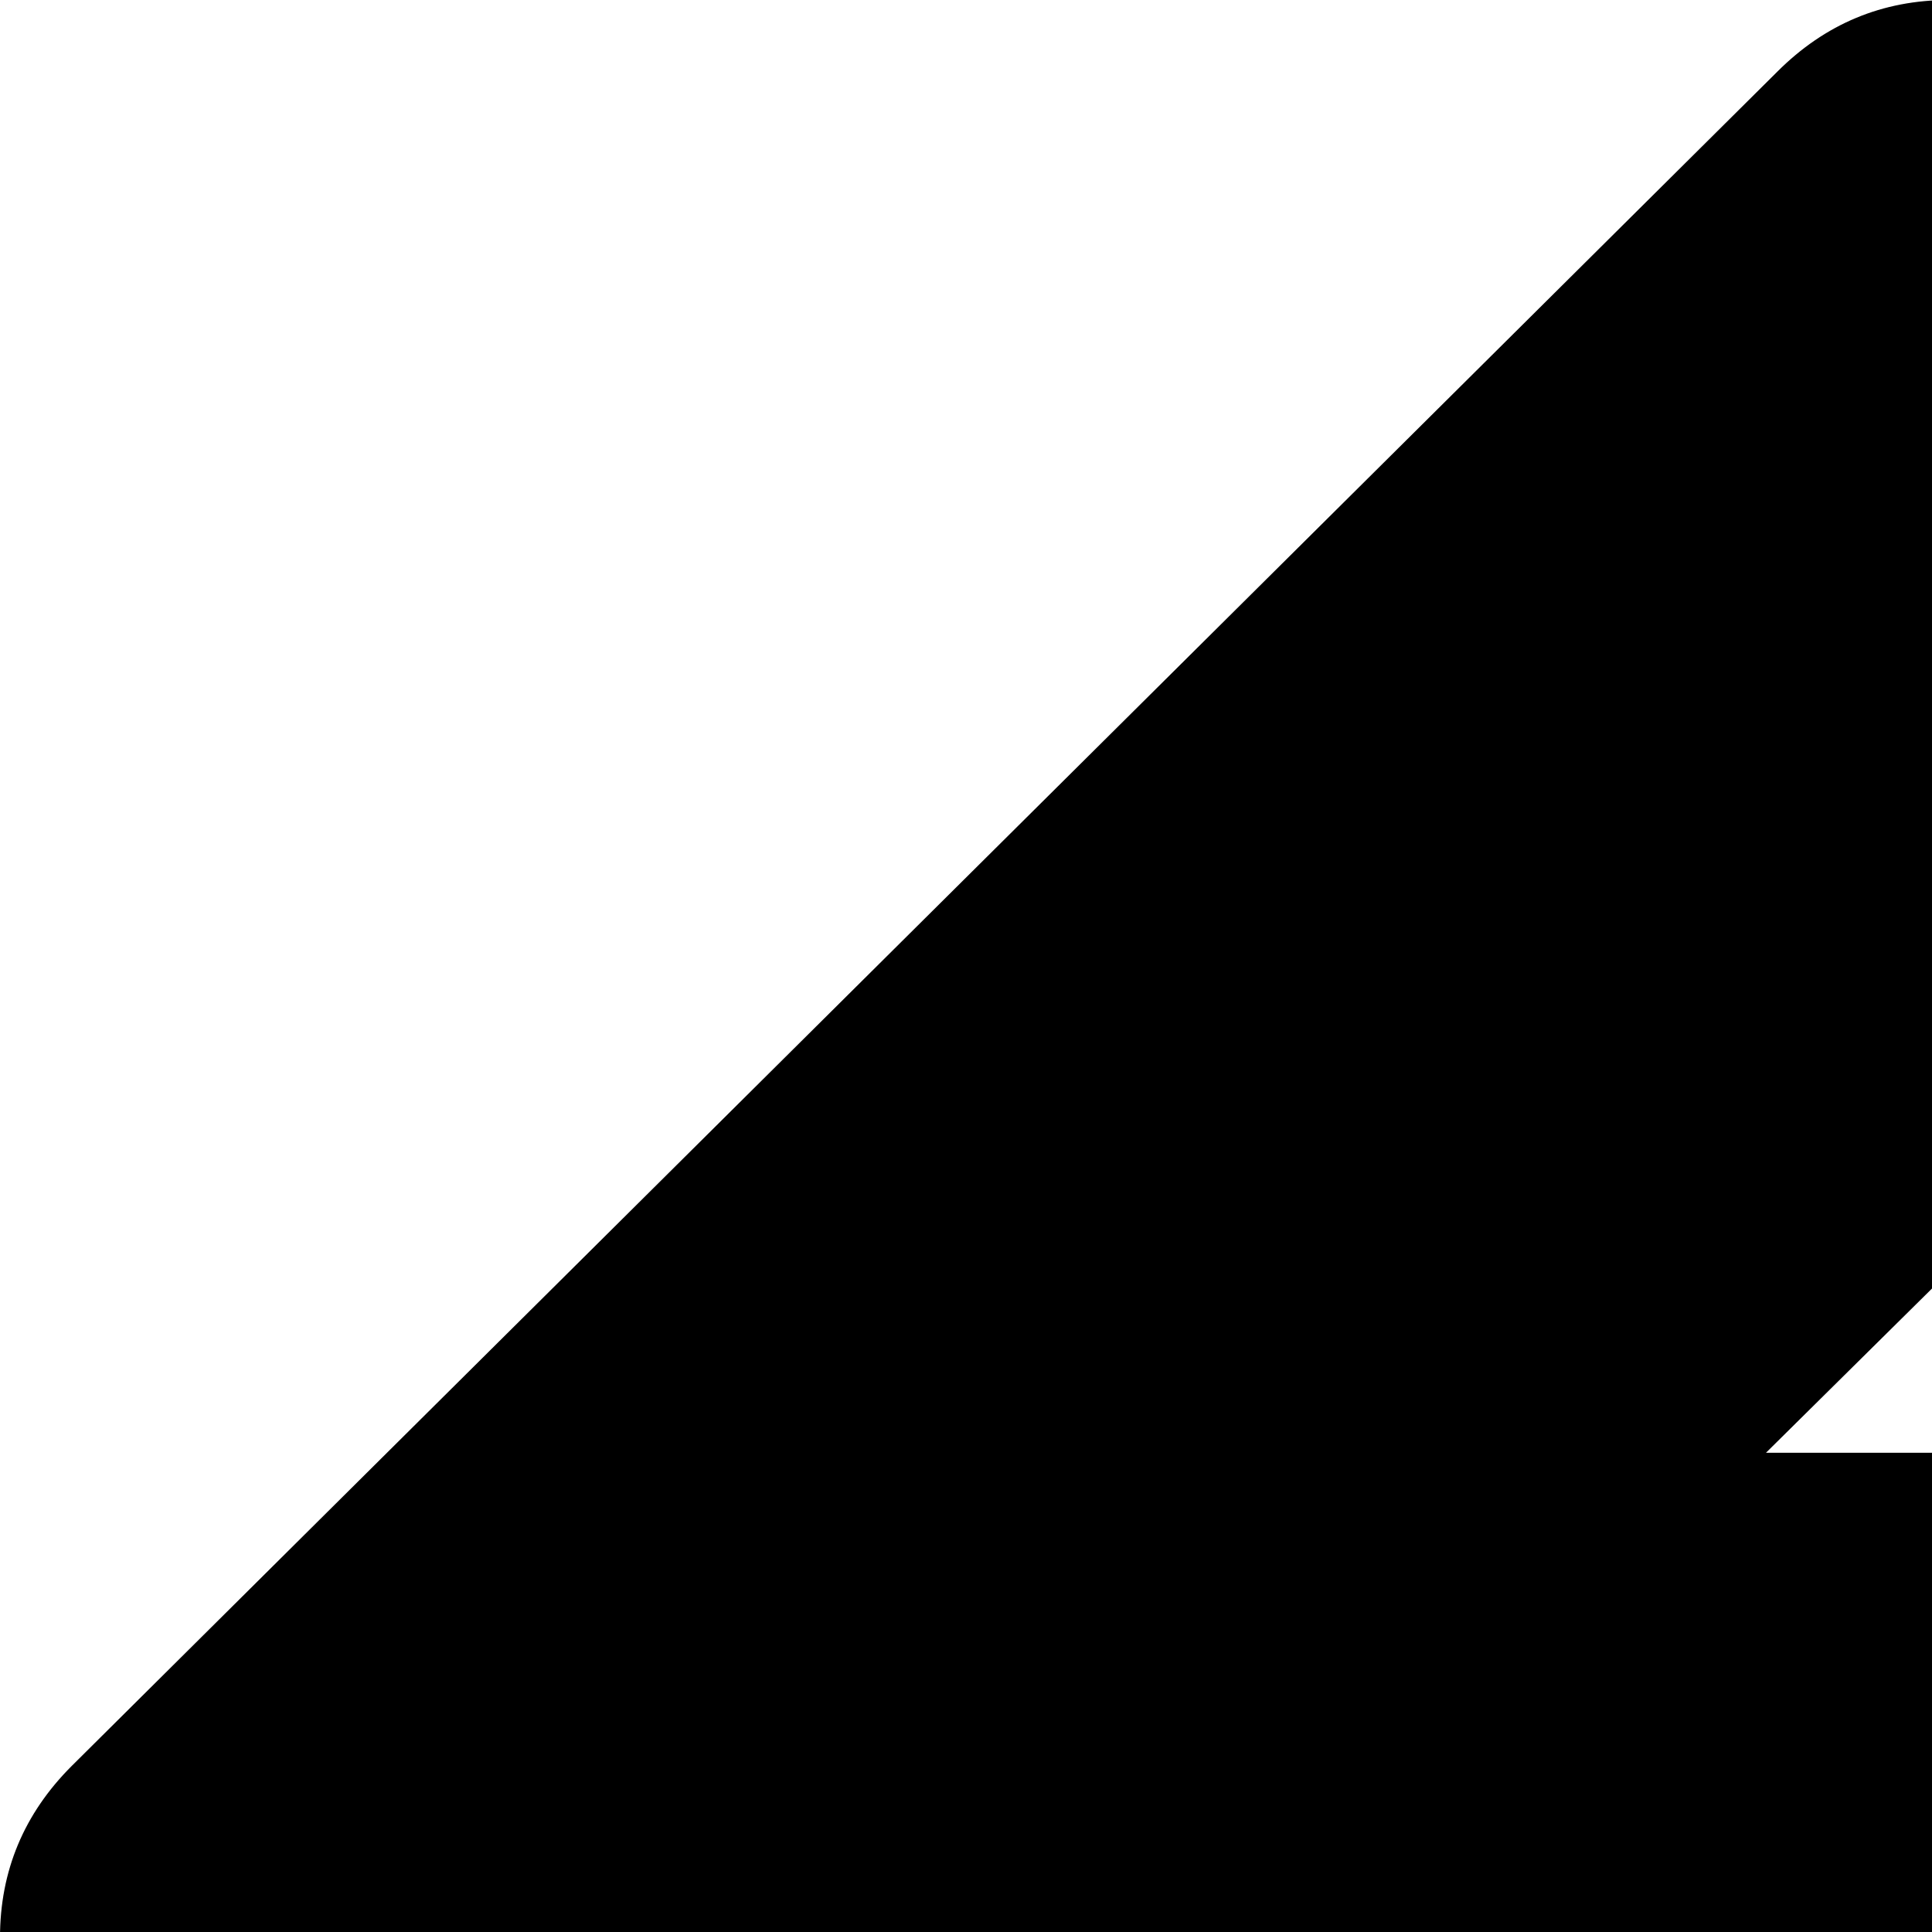 <svg xmlns="http://www.w3.org/2000/svg" version="1.1" viewBox="0 0 512 512" fill="currentColor"><path fill="currentColor" d="M19 468L471 19q19-19 45.5-19T562 19l92 91q19 19 19 45.5T654 201L468 385h492q27 0 45.5 18.5T1024 449v128q0 26-18.5 45T960 641H467l187 185q19 18 19 45t-19 45l-92 91q-19 19-45.5 19t-45.5-19L19 559Q0 540 0 513.5T19 468"/></svg>